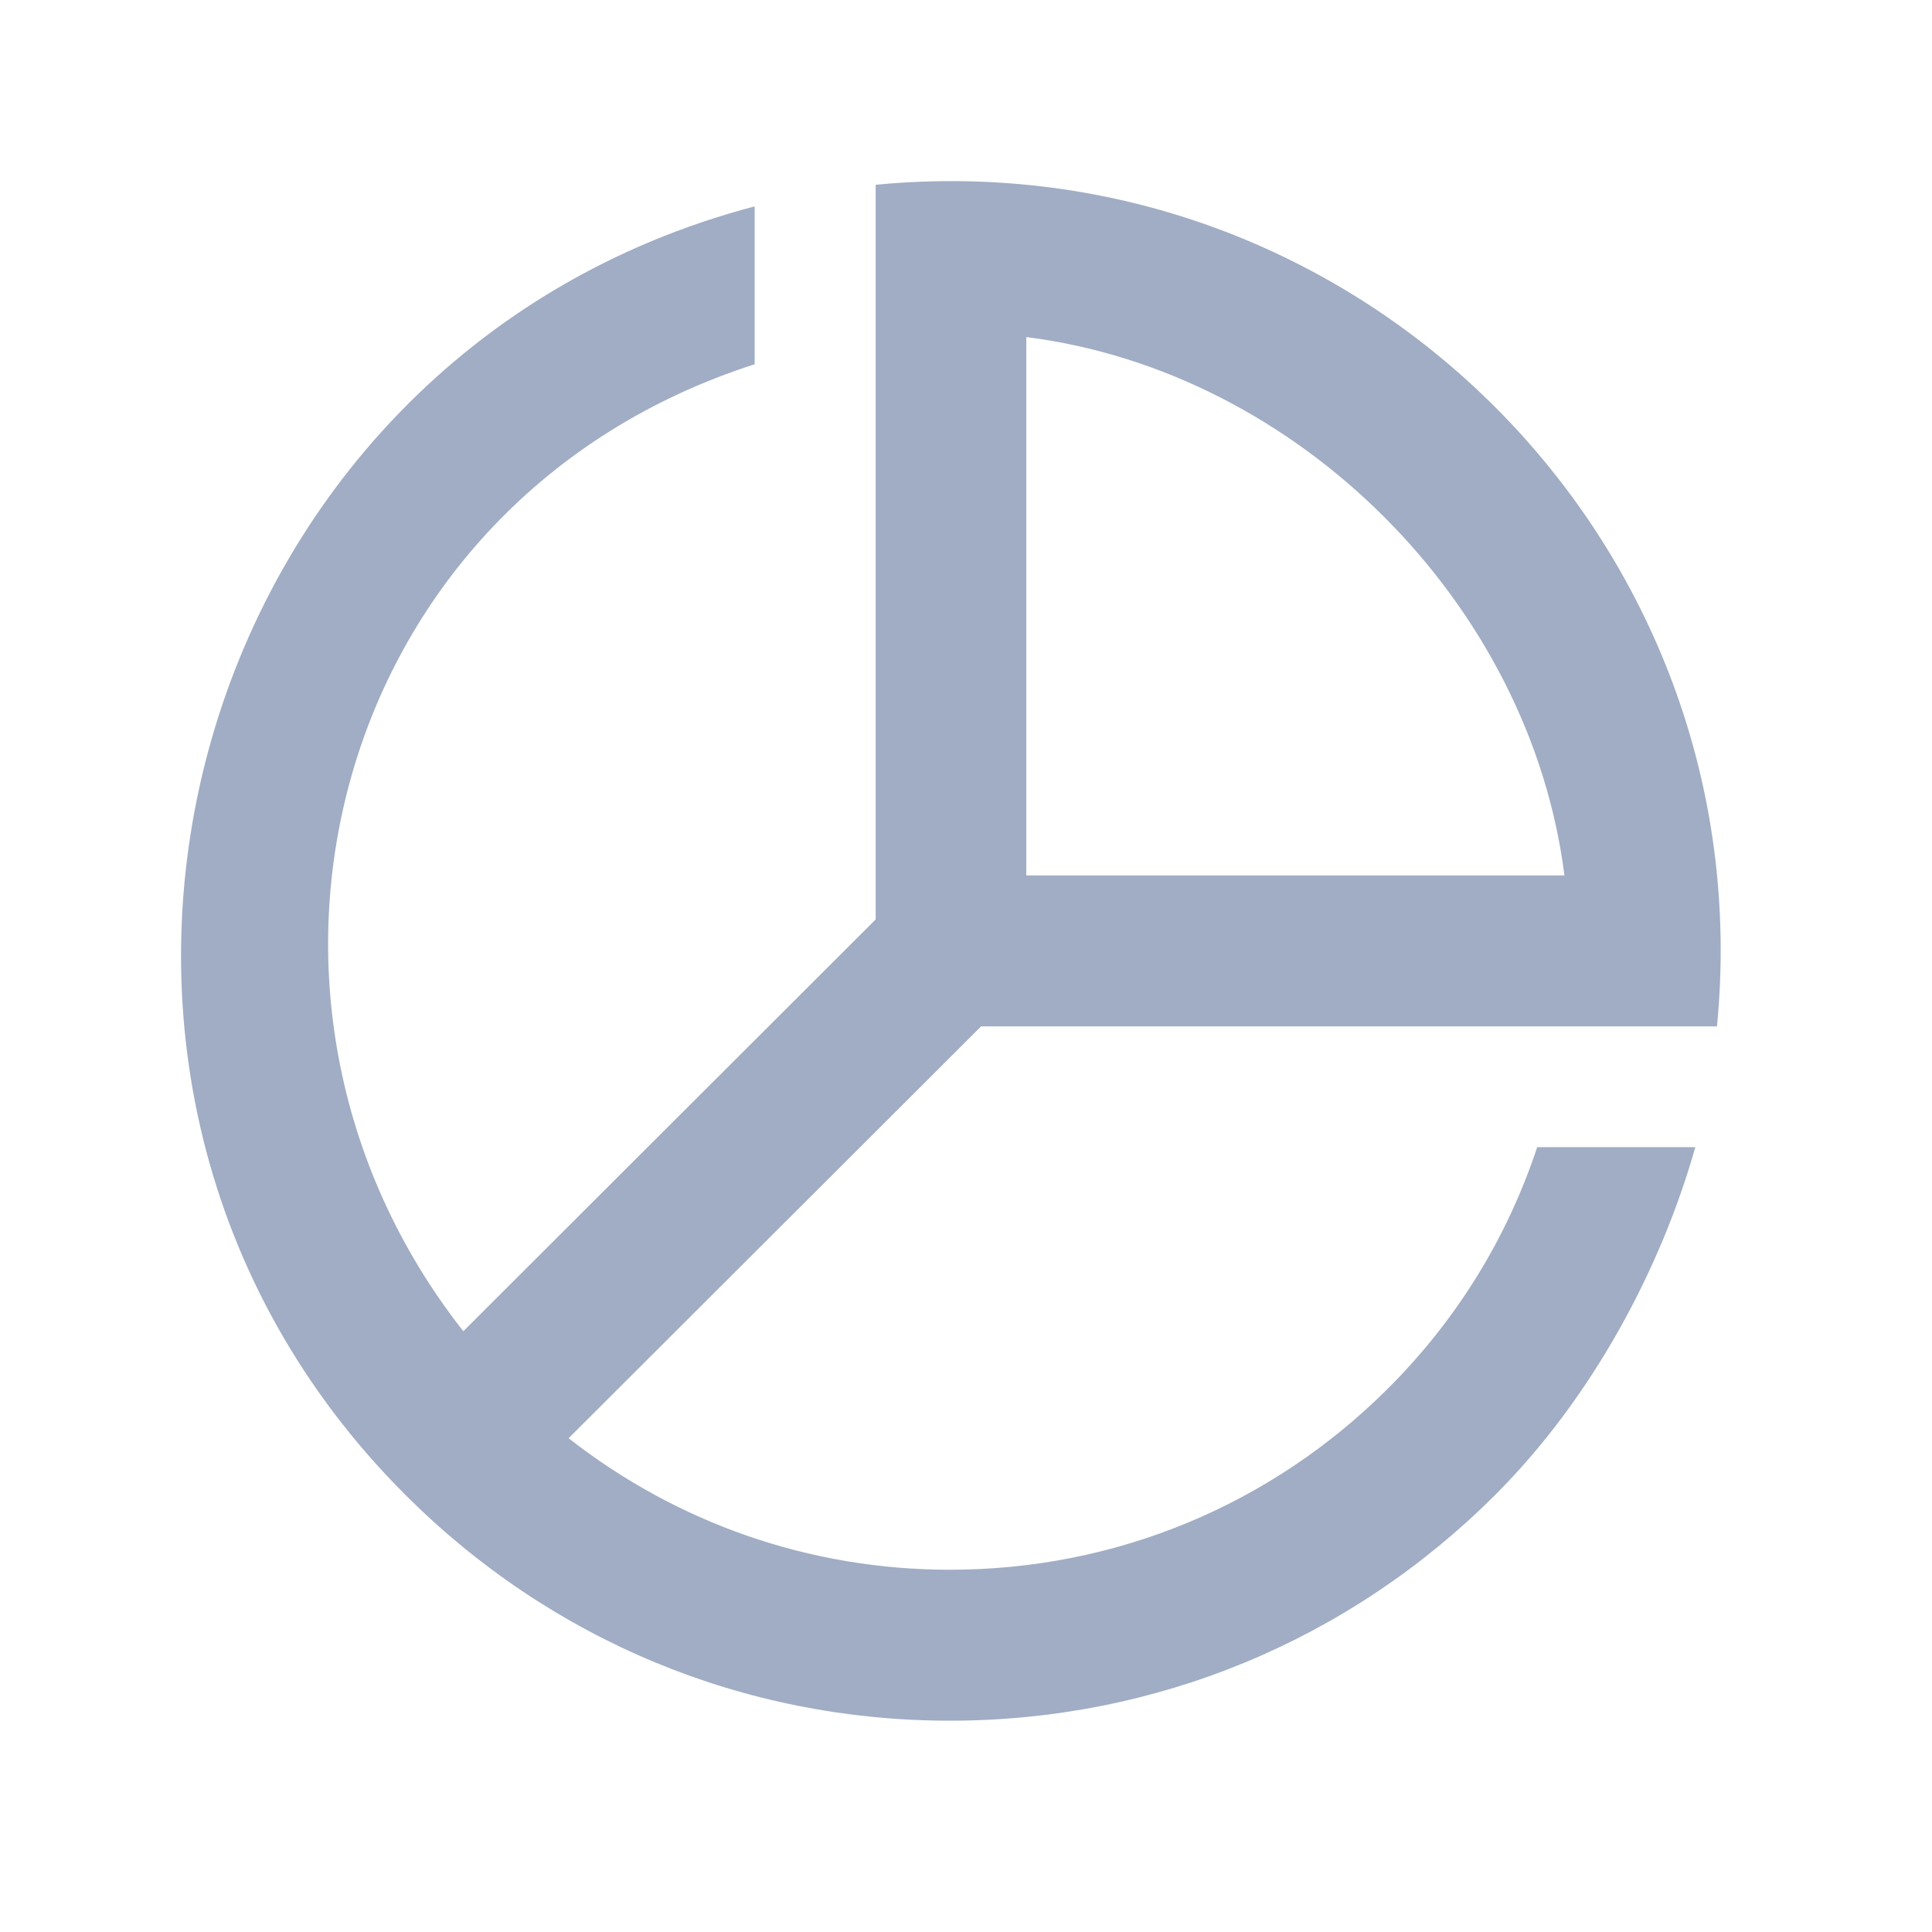 <?xml version="1.0" encoding="utf-8"?>
<!-- Generator: Adobe Illustrator 19.1.0, SVG Export Plug-In . SVG Version: 6.00 Build 0)  -->
<svg version="1.2" baseProfile="tiny" xmlns="http://www.w3.org/2000/svg" xmlns:xlink="http://www.w3.org/1999/xlink" x="0px"
	 y="0px" width="64px" height="64px" viewBox="0 0 64 64" xml:space="preserve">
<g id="_x36_4px_boxes">
	<rect fill="none" width="64" height="64"/>
</g>
<g id="Production">
	<g>
		<path fill="#a0adc4" d="M51.823,34h5.054C58.433,18,45.004,4.577,29.008,6.121c0,9.461,0,13.174,0,24.337
			L15.348,44.099c-8.688-11.059-4.346-27.537,9.651-32.033V6.837C6.003,11.832-0.412,35.706,13.435,49.526
			C18.258,54.341,24.643,57,31.464,57c0,0,0.001,0,0.002,0c6.82,0,13.232-2.654,18.054-7.469
			C52.768,46.288,55.027,42,56.16,38h-5.238c-0.994,3-2.656,5.712-4.943,7.995C42.102,49.866,36.948,52,31.466,52
			c-0.001,0-0.002,0-0.002,0c-4.639,0-9.033-1.543-12.628-4.357L32.5,34H51.823z M33.997,11.166
			C42.995,12.296,50.691,20,51.824,29H33.997V11.166z"/>
	</g>
</g>
</svg>

